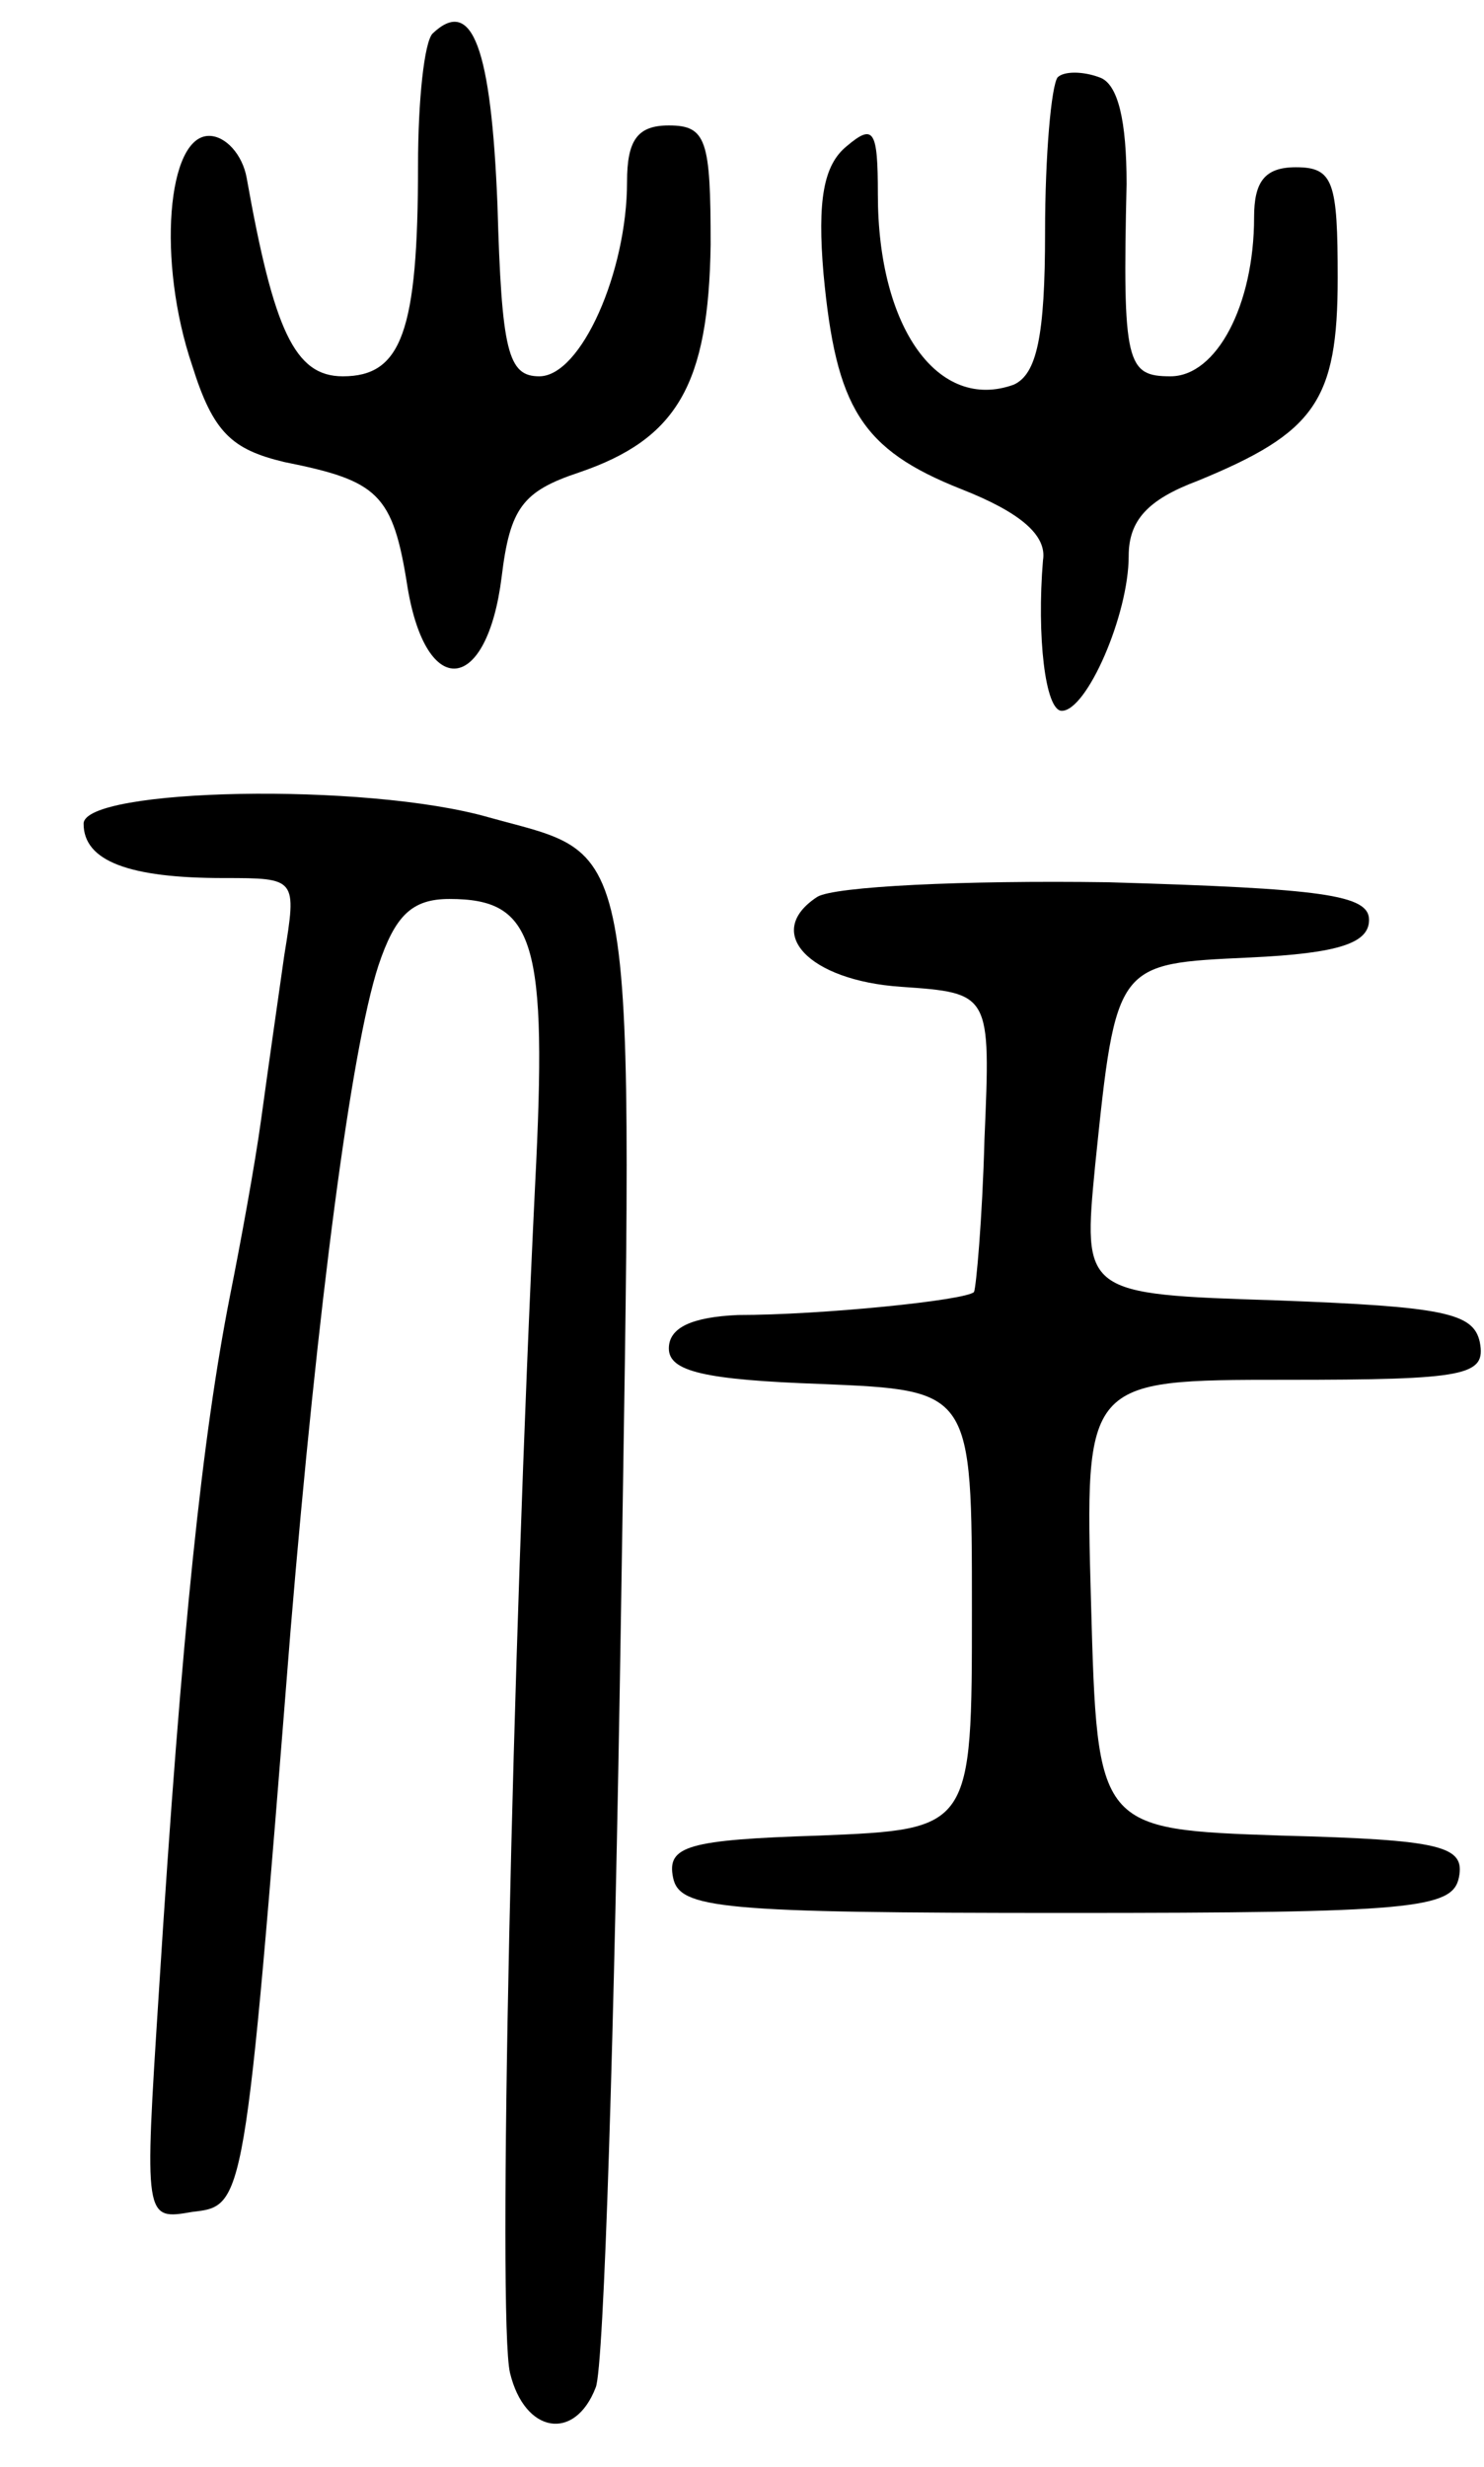 <svg version="1.0" xmlns="http://www.w3.org/2000/svg"
 width="71pt" height="118pt" viewBox="0 0 71 118"
 preserveAspectRatio="xMidYMid meet">
<g transform="translate(0,118) scale(0.1,-0.1)"
fill="#000000" stroke="none">
<path d="M207 1164 c-4 -4 -7 -32 -7 -63 0 -80 -8 -101 -36 -101 -23 0 -33 22
-46 95 -2 11 -10 20 -18 20 -20 0 -25 -60 -8 -110 10 -32 19 -40 44 -46 45 -9
52 -15 59 -60 9 -54 38 -51 45 5 4 33 10 41 37 50 47 16 62 42 63 109 0 50 -2
57 -20 57 -15 0 -20 -7 -20 -27 0 -43 -22 -93 -42 -93 -15 0 -18 12 -20 82 -3
75 -12 100 -31 82z"/>
<path d="M506 1143 c-3 -4 -6 -37 -6 -74 0 -50 -4 -68 -15 -73 -36 -13 -65 27
-65 91 0 31 -2 34 -15 23 -11 -9 -14 -26 -11 -61 6 -64 18 -84 66 -103 28 -11
41 -22 39 -34 -3 -36 1 -72 9 -72 12 0 32 46 32 74 0 17 9 27 33 36 56 23 67
38 67 97 0 46 -2 53 -20 53 -15 0 -20 -7 -20 -24 0 -42 -18 -76 -40 -76 -21 0
-23 6 -21 92 0 30 -4 48 -13 51 -8 3 -17 3 -20 0z"/>
<path d="M40 786 c0 -18 22 -26 67 -26 35 0 35 0 29 -37 -3 -21 -8 -56 -11
-78 -3 -22 -10 -60 -15 -85 -13 -66 -23 -158 -34 -333 -7 -109 -7 -109 16
-105 25 3 25 1 47 278 13 156 29 278 42 318 8 24 16 32 34 32 41 0 47 -20 41
-137 -11 -226 -18 -543 -12 -568 7 -29 31 -33 41 -7 4 9 9 173 12 364 6 386 9
367 -63 387 -59 17 -194 14 -194 -3z"/>
<path d="M391 751 c-26 -17 -4 -40 40 -43 43 -3 43 -3 40 -73 -1 -38 -4 -71
-5 -73 -4 -4 -73 -11 -113 -11 -22 -1 -33 -6 -33 -16 0 -11 17 -15 73 -17 72
-3 72 -3 72 -108 0 -105 0 -105 -73 -108 -63 -2 -73 -5 -70 -20 3 -15 22 -17
188 -17 166 0 185 2 188 17 3 15 -8 18 -85 20 -88 3 -88 3 -91 111 -3 107 -3
107 93 107 87 0 96 2 93 18 -3 14 -17 17 -97 20 -93 3 -93 3 -87 65 10 97 10
96 74 99 43 2 57 7 57 18 0 12 -22 15 -125 18 -69 1 -131 -2 -139 -7z"/>
</g>
</svg>
